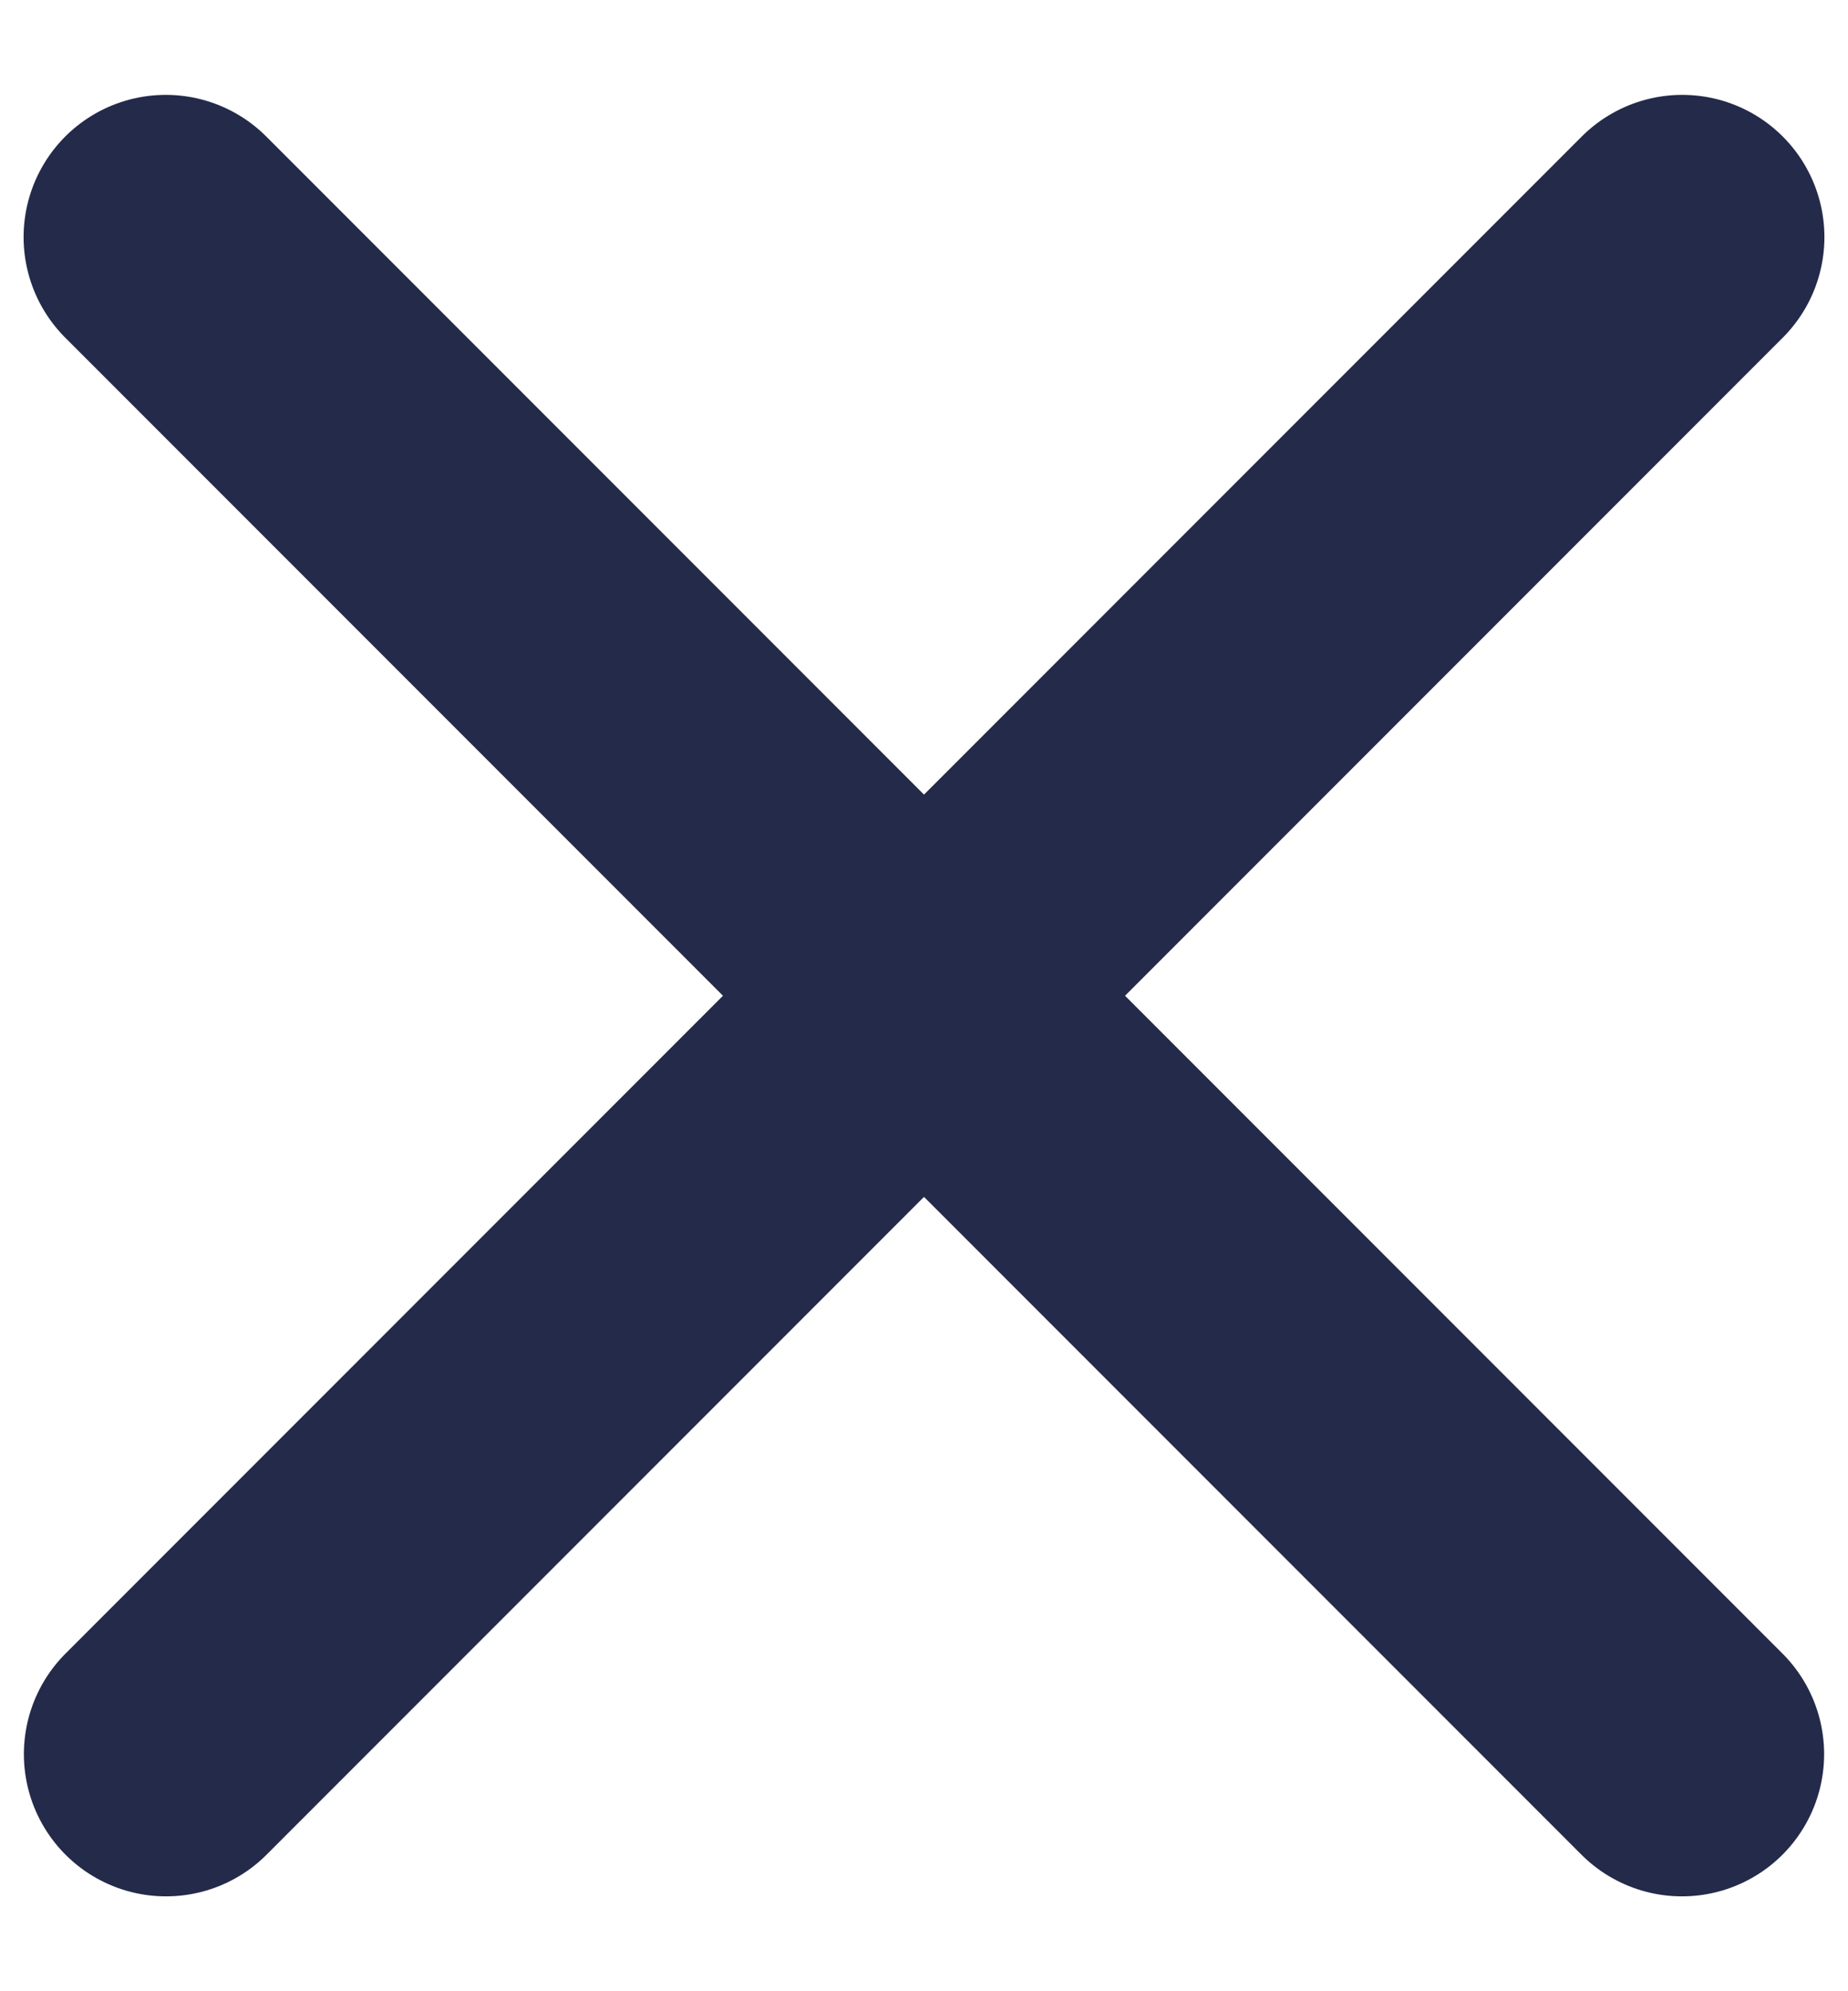 <svg width="13" height="14" viewBox="0 0 13 14" fill="none" xmlns="http://www.w3.org/2000/svg">
<path d="M11.832 12.333L1.166 1.667" stroke="#242A49" stroke-width="2" stroke-linecap="round"/>
<path d="M11.834 1.667L1.168 12.333" stroke="#242A49" stroke-width="2" stroke-linecap="round"/>
</svg>
